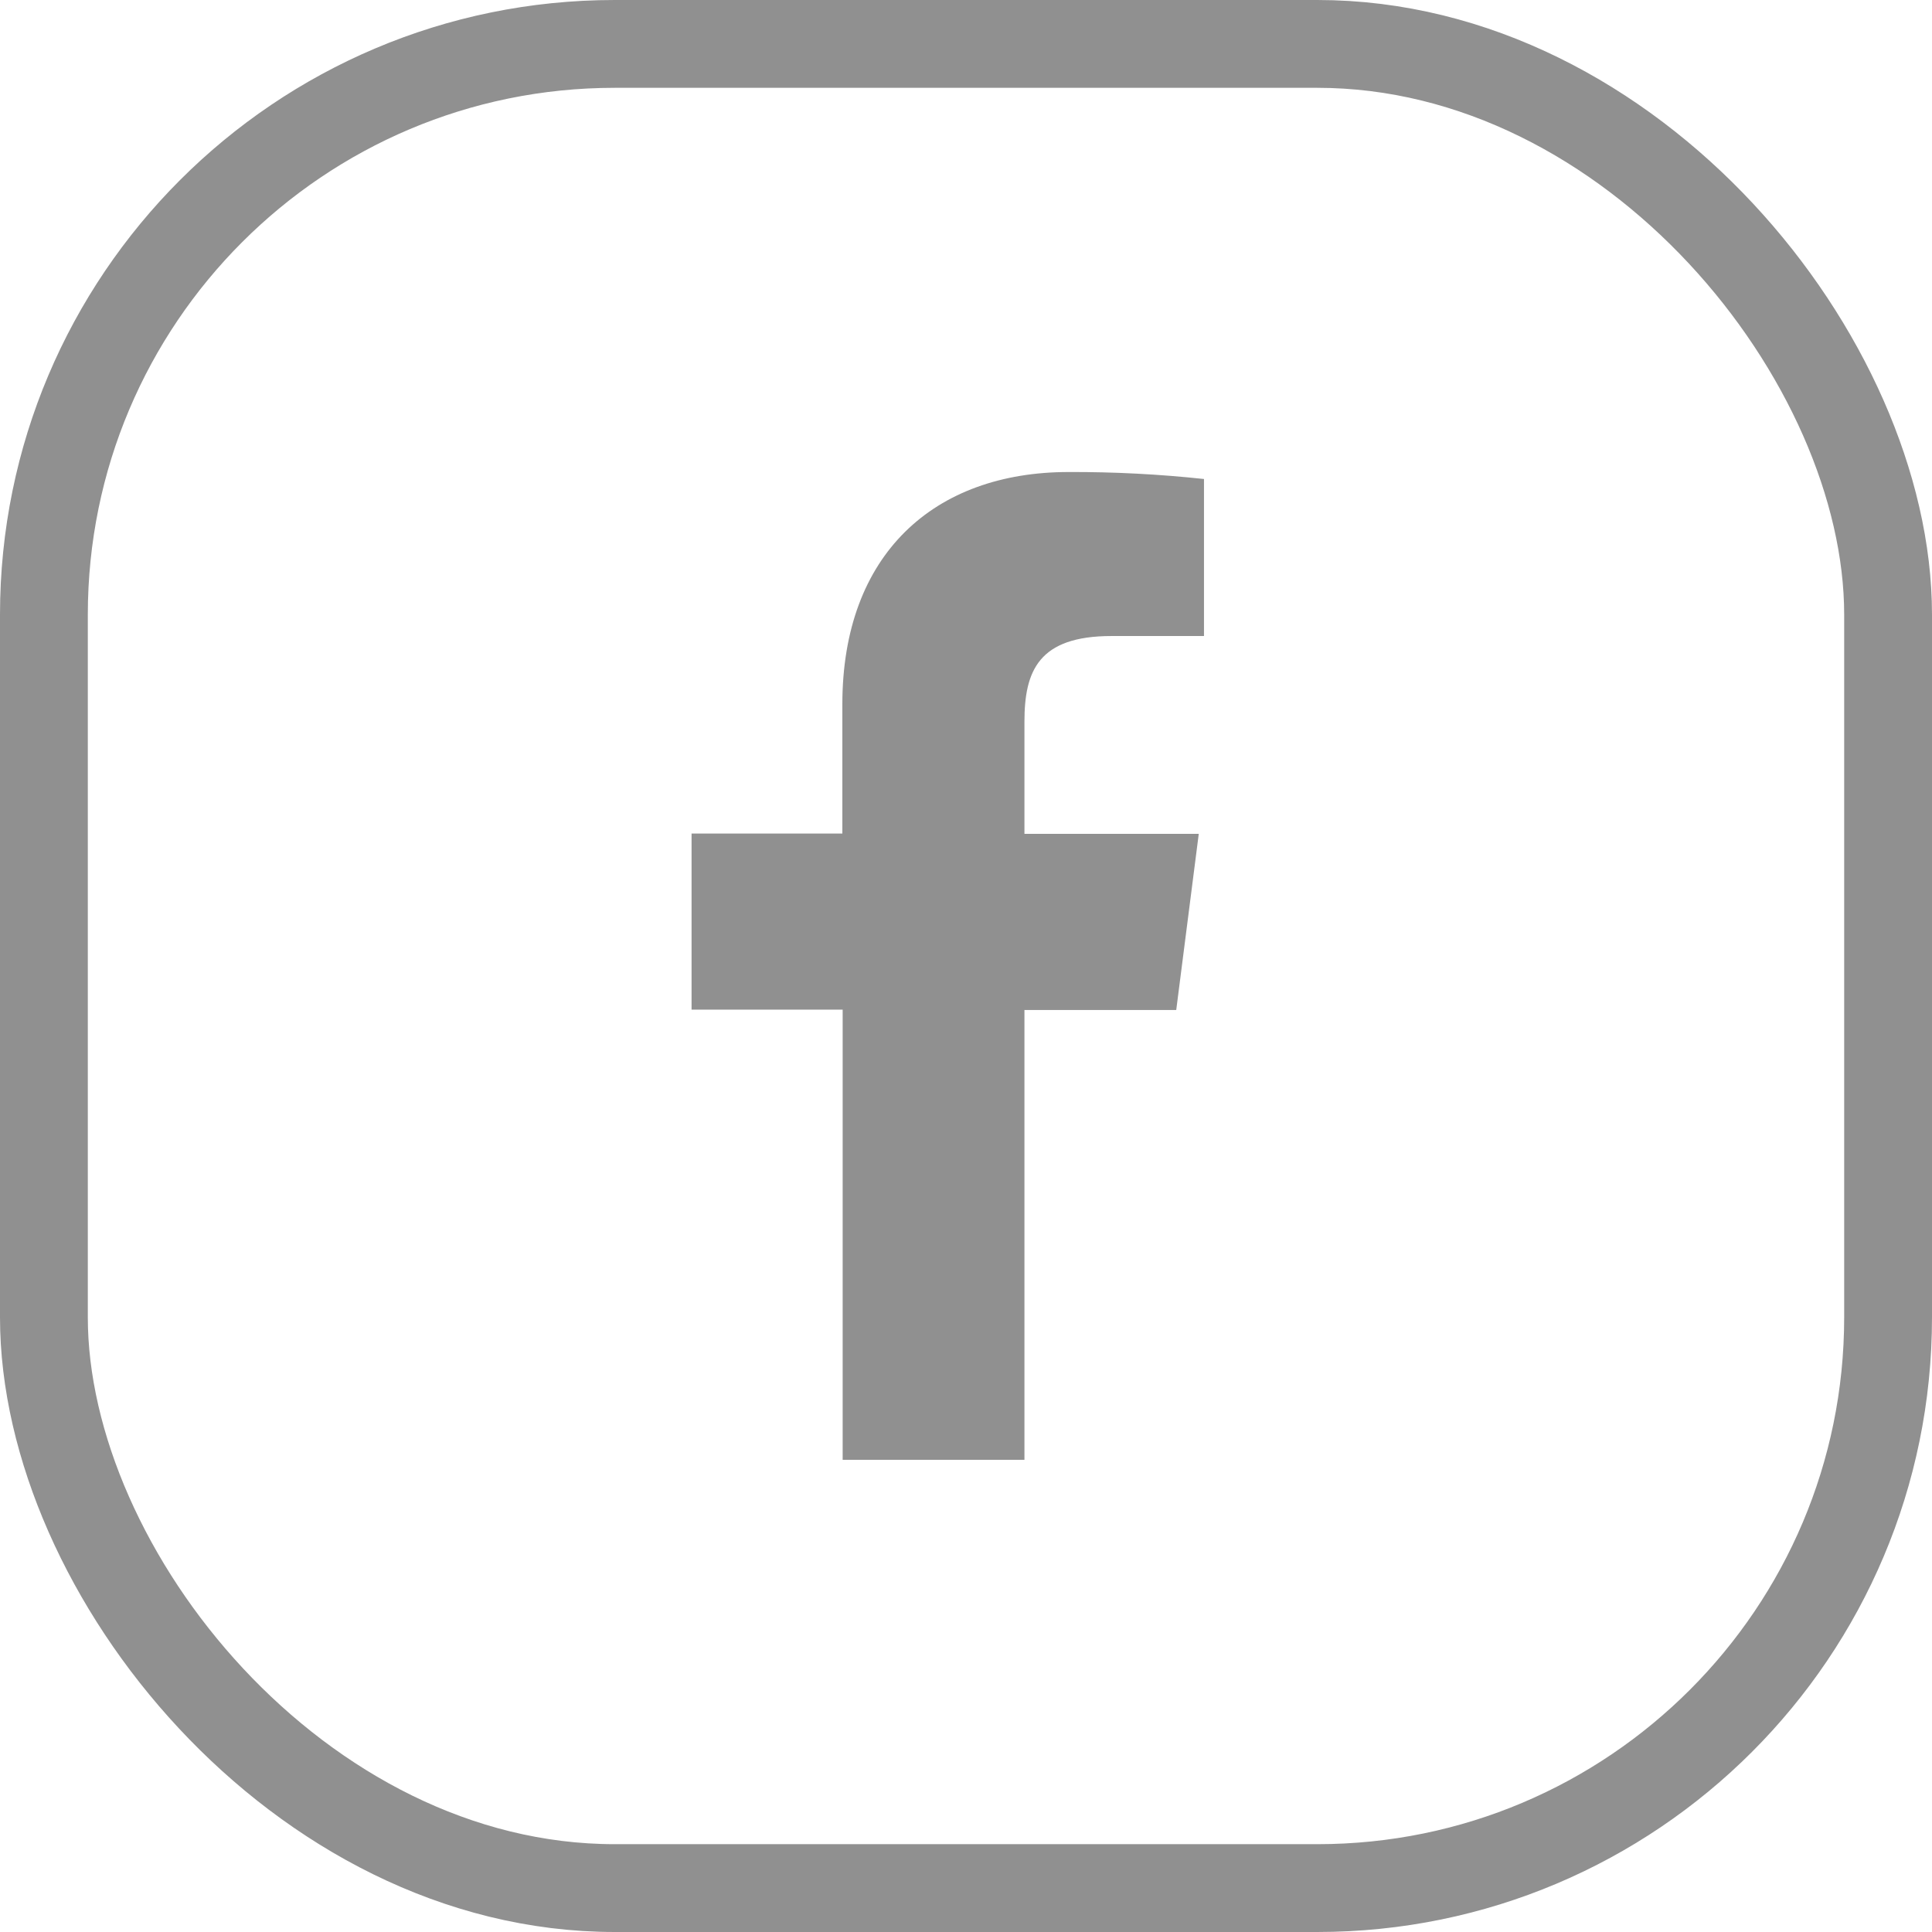 <svg width="44" height="44" viewBox="0 0 44 44" fill="none" xmlns="http://www.w3.org/2000/svg">
<rect x="1" y="1" width="42" height="42" rx="13" stroke="#909090" stroke-width="2"/>
<path d="M23.331 33.246V23.002H26.788L27.301 18.99H23.331V16.435C23.331 15.278 23.654 14.485 25.315 14.485H27.42V10.909C26.396 10.799 25.366 10.746 24.336 10.75C21.281 10.75 19.184 12.615 19.184 16.039V18.983H15.75V22.994H19.191V33.246H23.331Z" fill="#909090"/>
</svg>

